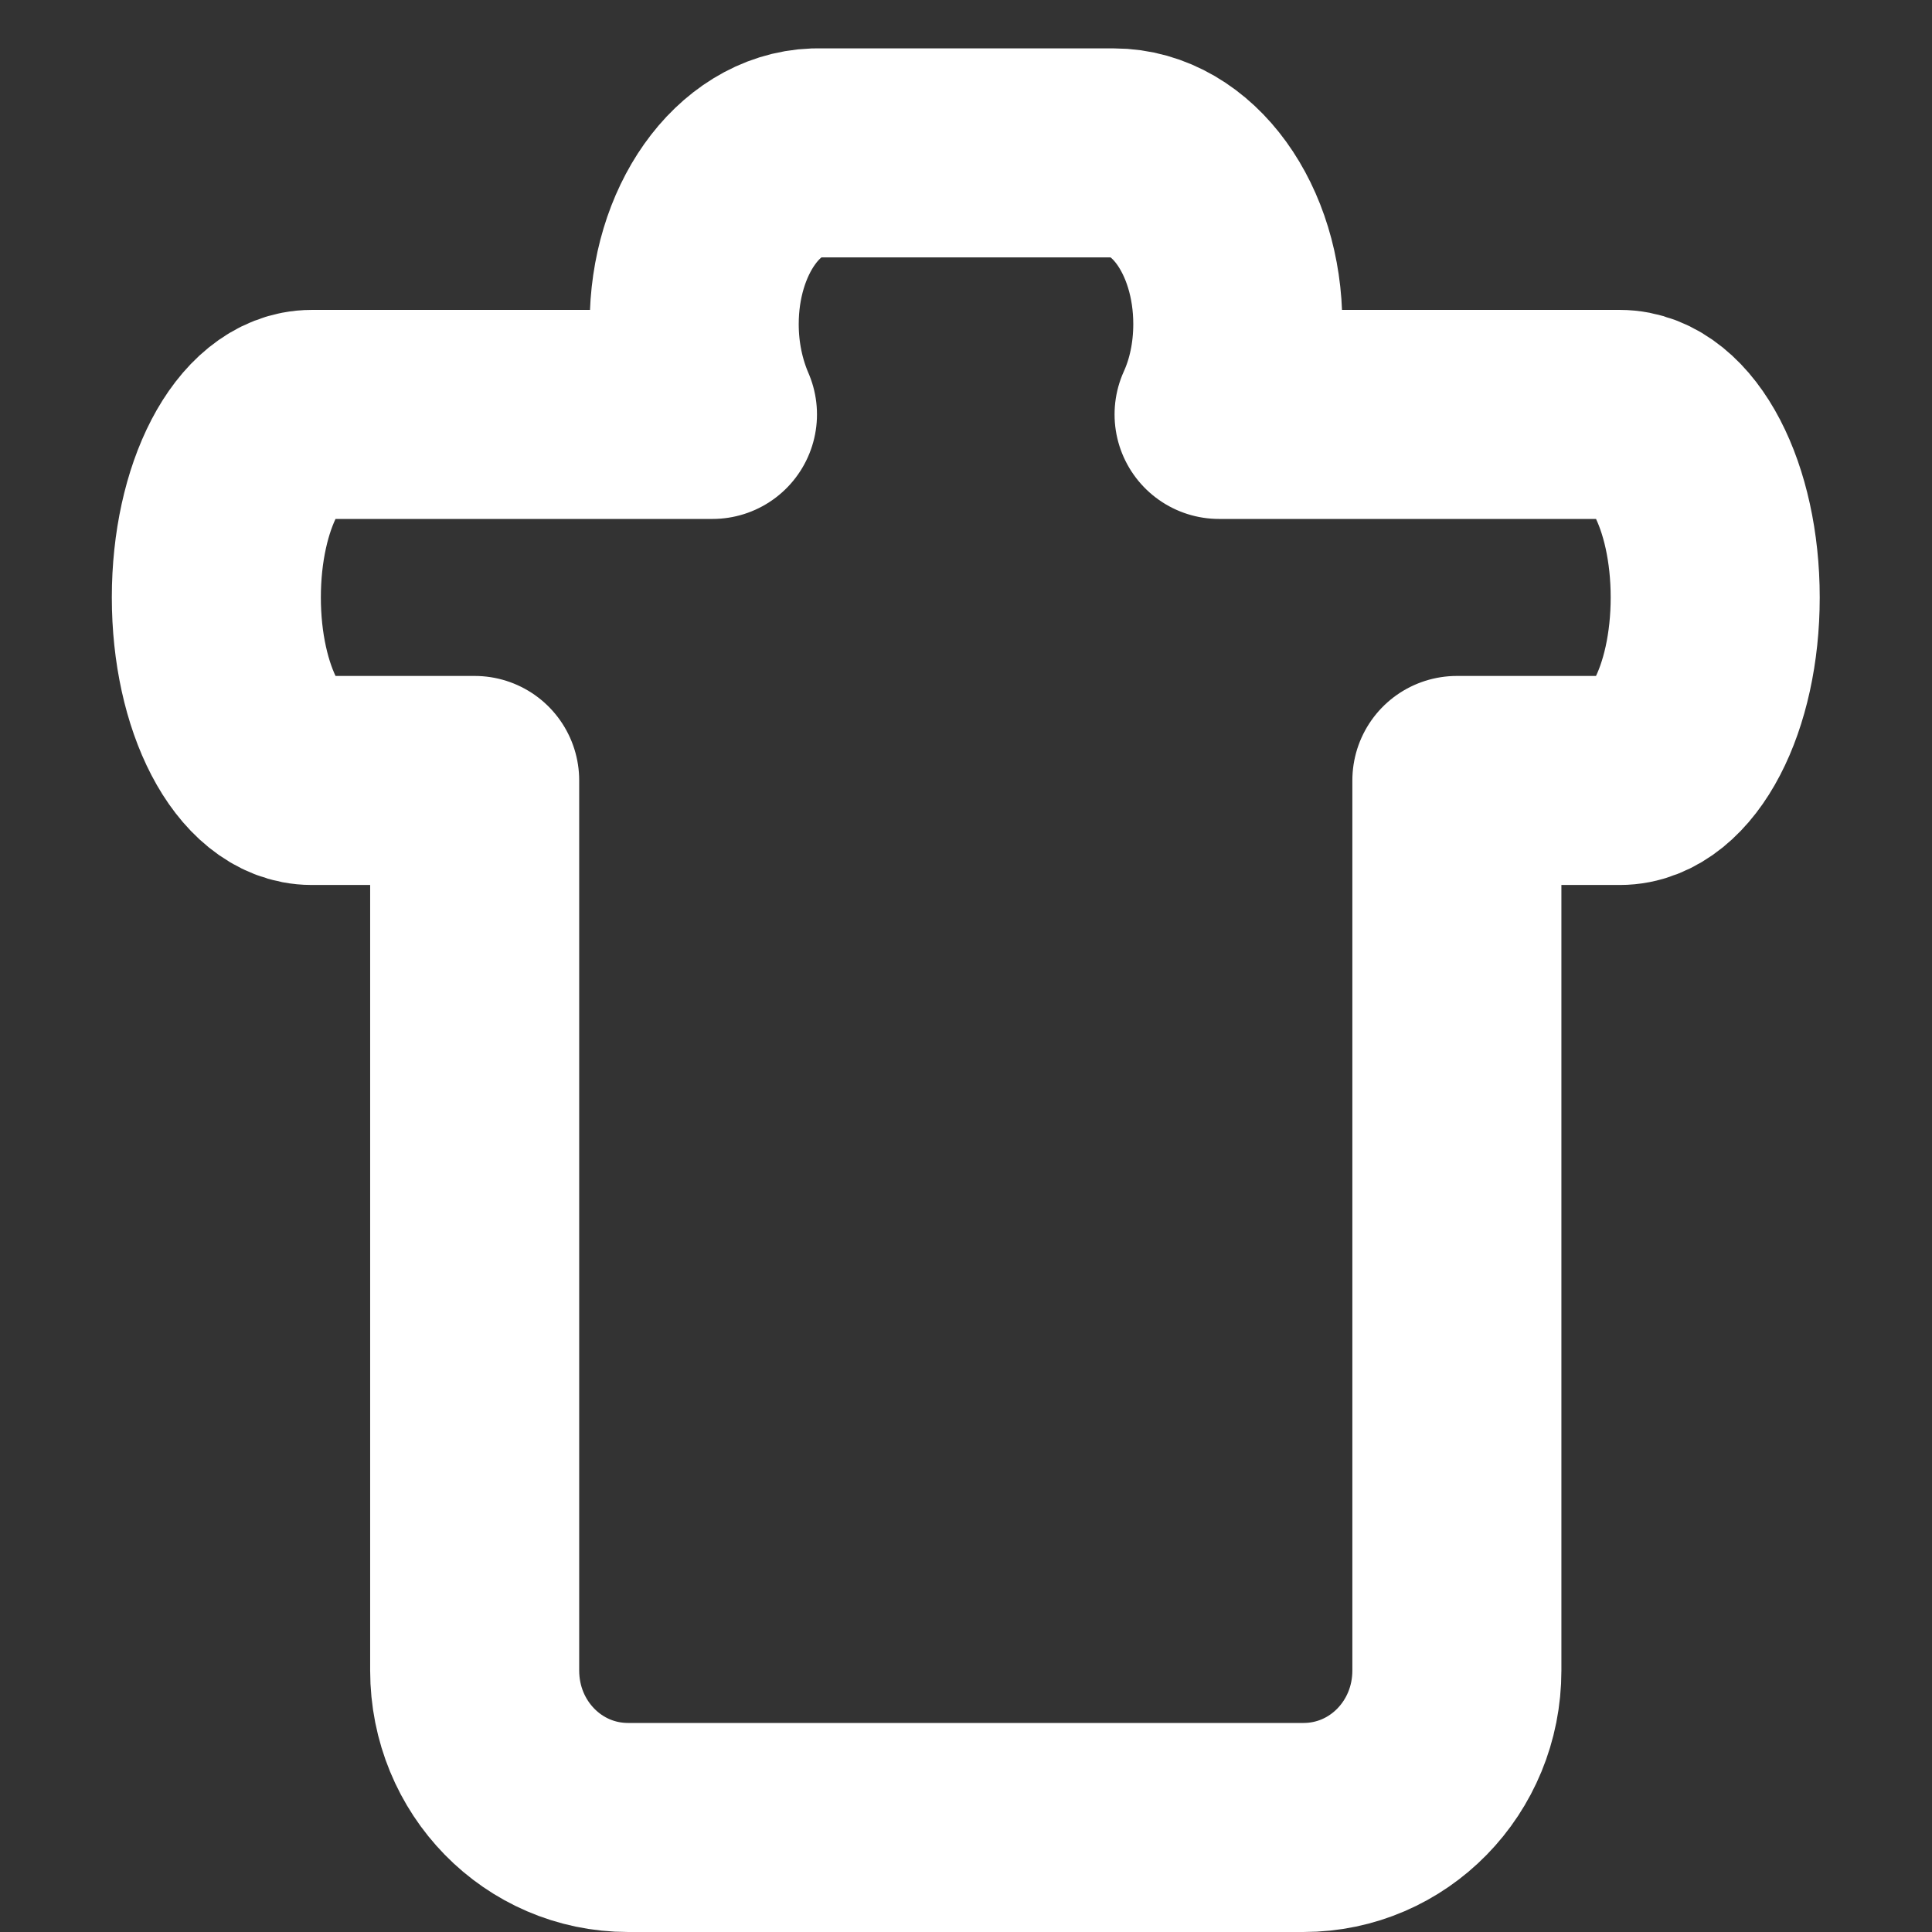<?xml version="1.0" encoding="UTF-8" standalone="no"?>
<!-- Created with Inkscape (http://www.inkscape.org/) -->

<svg
   width="16"
   height="16"
   viewBox="0 0 4.233 4.233"
   version="1.1"
   id="svg26107"
   inkscape:version="1.2 (dc2aedaf03, 2022-05-15)"
   xmlns:inkscape="http://www.inkscape.org/namespaces/inkscape"
   xmlns:sodipodi="http://sodipodi.sourceforge.net/DTD/sodipodi-0.dtd"
   xmlns="http://www.w3.org/2000/svg"
   xmlns:svg="http://www.w3.org/2000/svg">
  <rect x="0" y="0" width="4.233" height="4.233" fill="#333333" stroke="none"/>
  <sodipodi:namedview
     id="namedview26109"
     pagecolor="#ffffff"
     bordercolor="#828282"
     borderopacity="1"
     inkscape:showpageshadow="false"
     inkscape:pageopacity="0"
     inkscape:pagecheckerboard="false"
     inkscape:deskcolor="#ffffff"
     inkscape:document-units="mm"
     showgrid="false"
     shape-rendering="auto" />
  <defs
     id="defs26104" />
  <g
     inkscape:label="Ebene 1"
     inkscape:groupmode="layer"
     id="layer1">
    <path
       id="rect8409"
       style="fill:none;stroke:#ffffff;stroke-width:0.458;stroke-linecap:square;stroke-linejoin:round;stroke-miterlimit:0;stroke-dasharray:none;stroke-opacity:1"
       d="M 1.786,0.335 C 1.639,0.34 1.521,0.506 1.521,0.71 c 0,0.073 0.015,0.14 0.04,0.198 H 0.683 c -0.116,0 -0.209,0.179 -0.209,0.401 0,0.222 0.093,0.401 0.209,0.401 h 0.357 v 1.95 c 0,0.191 0.15,0.344 0.336,0.344 h 1.48 c 0.186,0 0.336,-0.153 0.336,-0.344 v -1.95 h 0.357 c 0.116,0 0.209,-0.179 0.209,-0.401 0,-0.222 -0.093,-0.401 -0.209,-0.401 H 2.671 C 2.697,0.851 2.712,0.783 2.712,0.71 2.712,0.503 2.591,0.335 2.44,0.335 H 1.793 c -0.002,0 -0.004,-8.123e-5 -0.007,0 z"
       inkscape:export-filename="delete.svg"
       inkscape:export-xdpi="96"
       inkscape:export-ydpi="96" />
  </g>
</svg>
